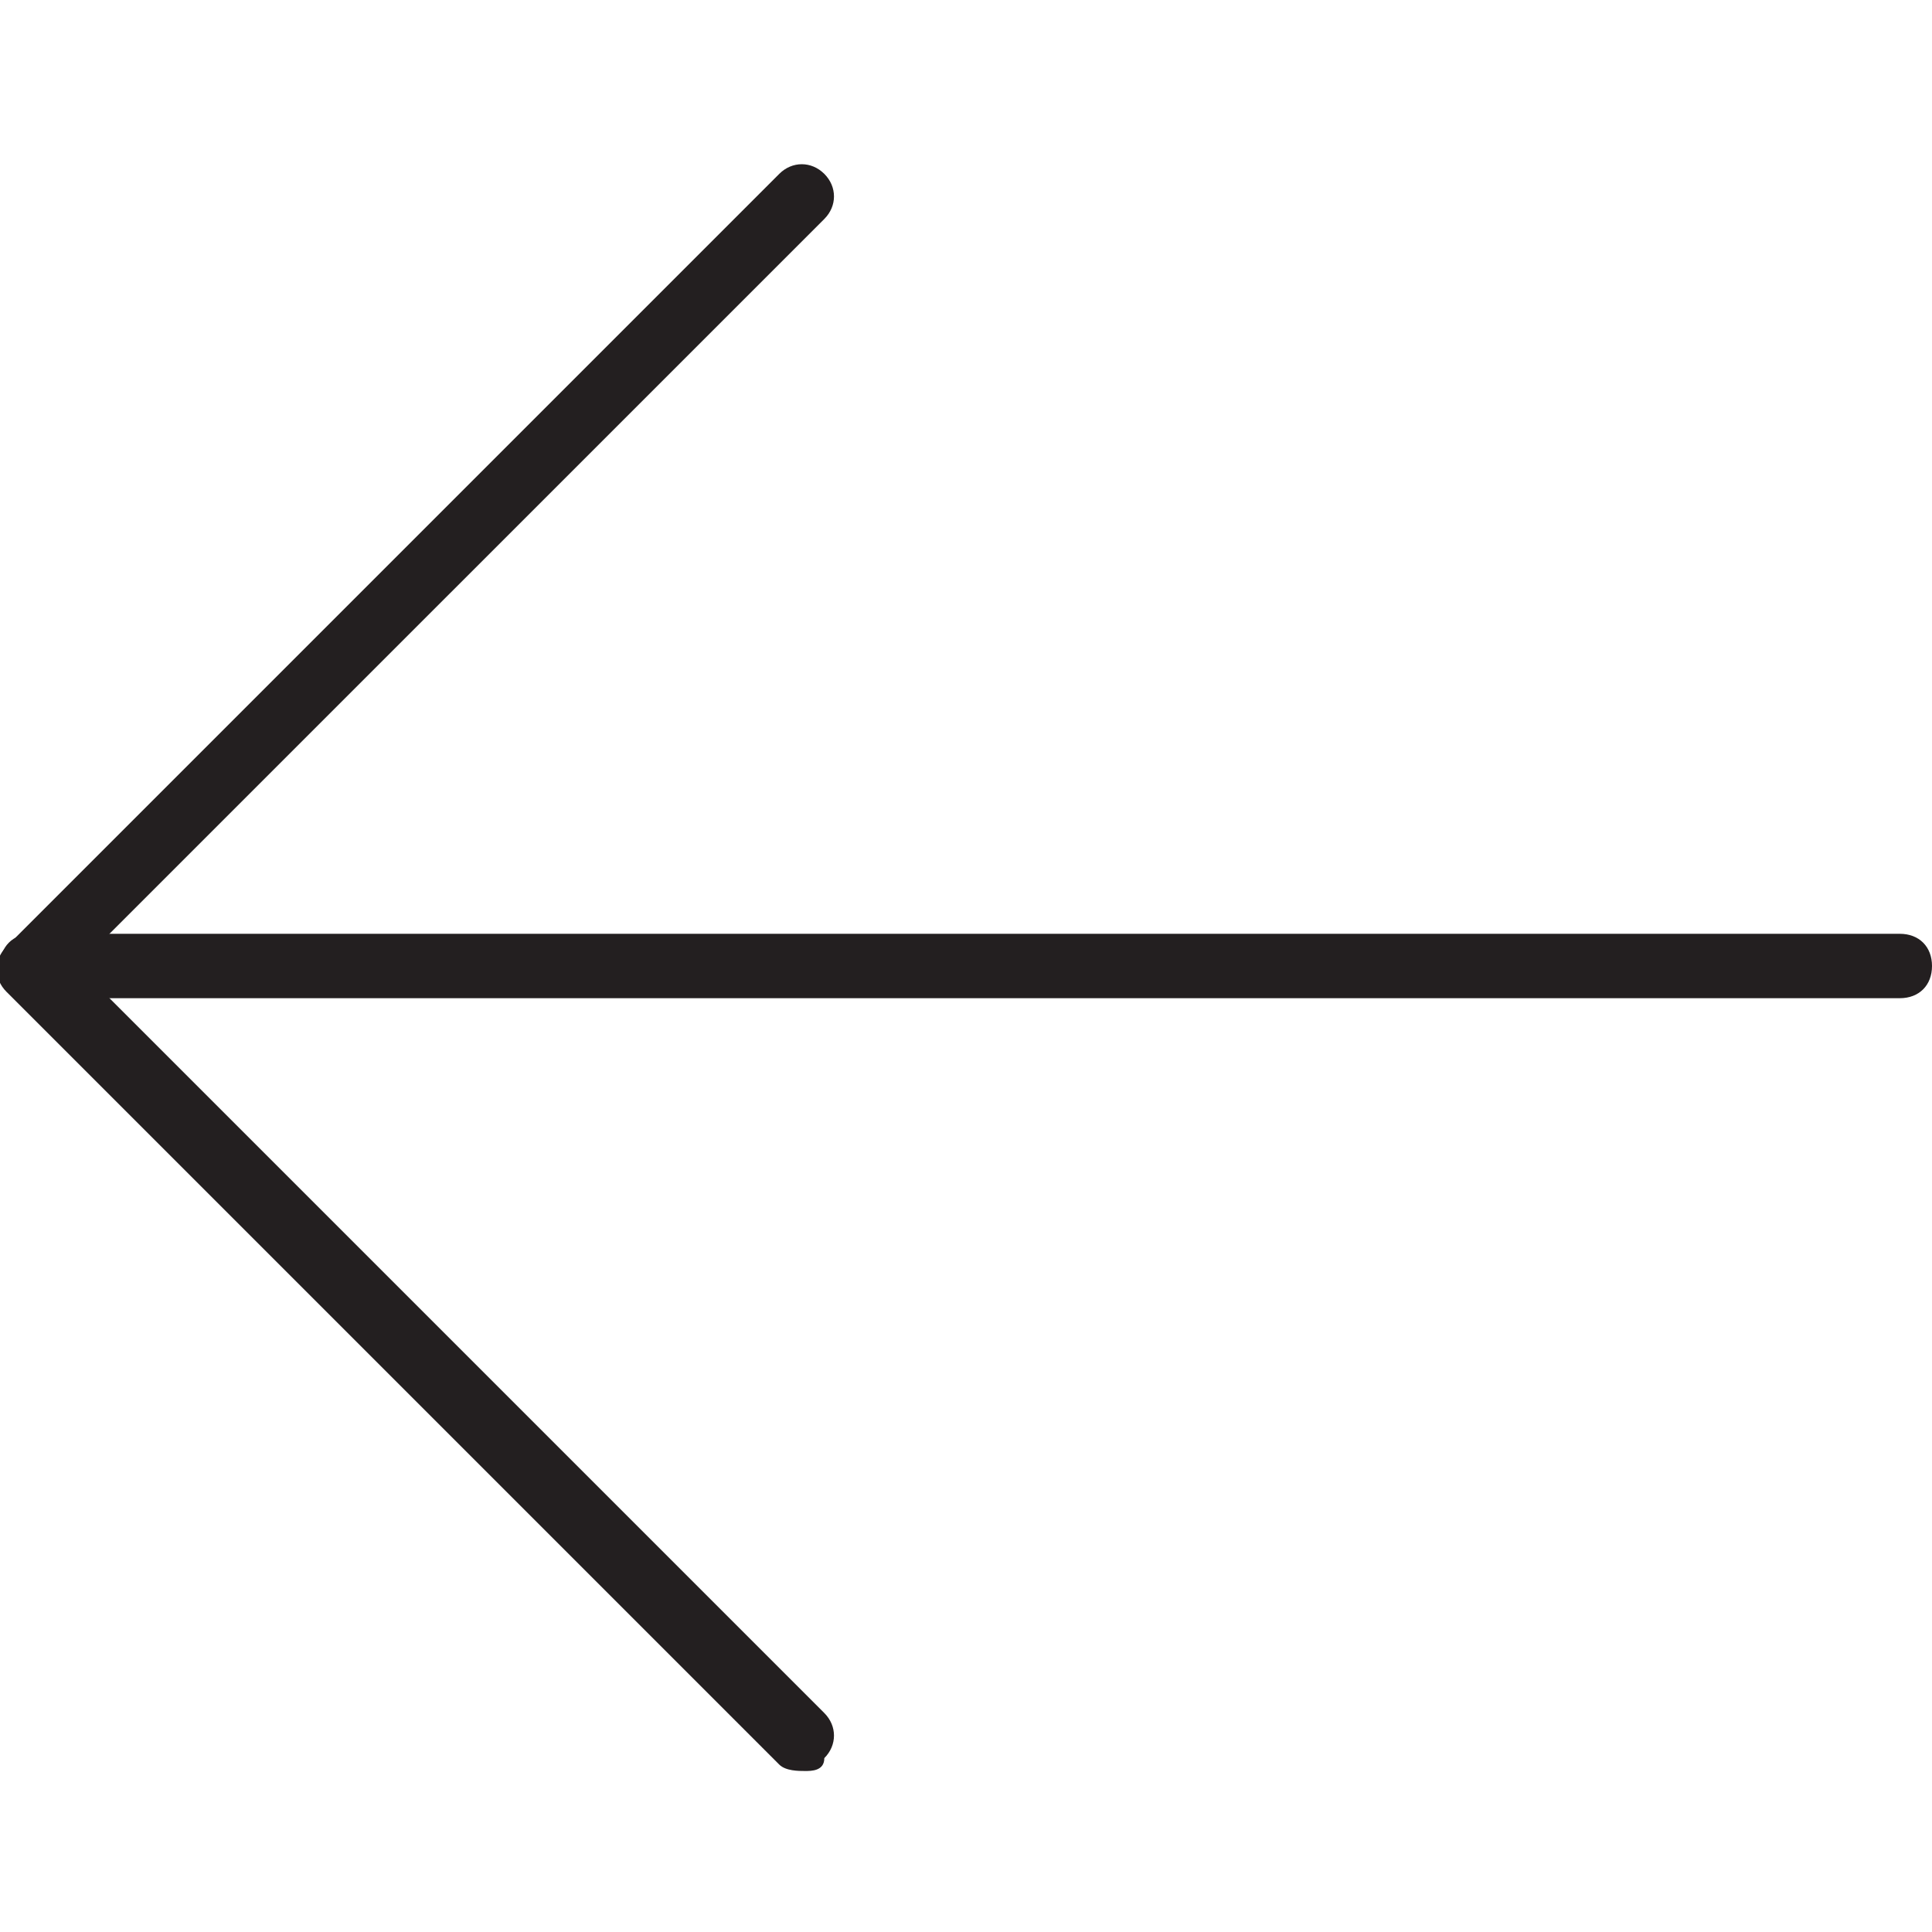 <?xml version="1.0" encoding="utf-8"?>
<!-- Generator: Adobe Illustrator 19.0.0, SVG Export Plug-In . SVG Version: 6.00 Build 0)  -->
<svg version="1.1" id="Layer_1" xmlns="http://www.w3.org/2000/svg" xmlns:xlink="http://www.w3.org/1999/xlink" x="0px" y="0px"
	 viewBox="0 0 30 30" style="enable-background:new 0 0 30 30;" xml:space="preserve">
<style type="text/css">
	.st0{fill:#231F20;}
</style>
<g>
	<g>
		<path class="st0" d="M12.5,27.5c-0.1,0-0.3,0-0.4-0.1l-12-12c-0.2-0.2-0.2-0.5,0-0.7l12-12c0.2-0.2,0.5-0.2,0.7,0s0.2,0.5,0,0.7
			L1.2,15l11.6,11.6c0.2,0.2,0.2,0.5,0,0.7C12.8,27.5,12.6,27.5,12.5,27.5z"/>
	</g>
	<g>
		<path class="st0" d="M29.5,15.5h-29C0.2,15.5,0,15.3,0,15s0.2-0.5,0.5-0.5h29c0.3,0,0.5,0.2,0.5,0.5S29.8,15.5,29.5,15.5z"/>
	</g>
</g>
</svg>

